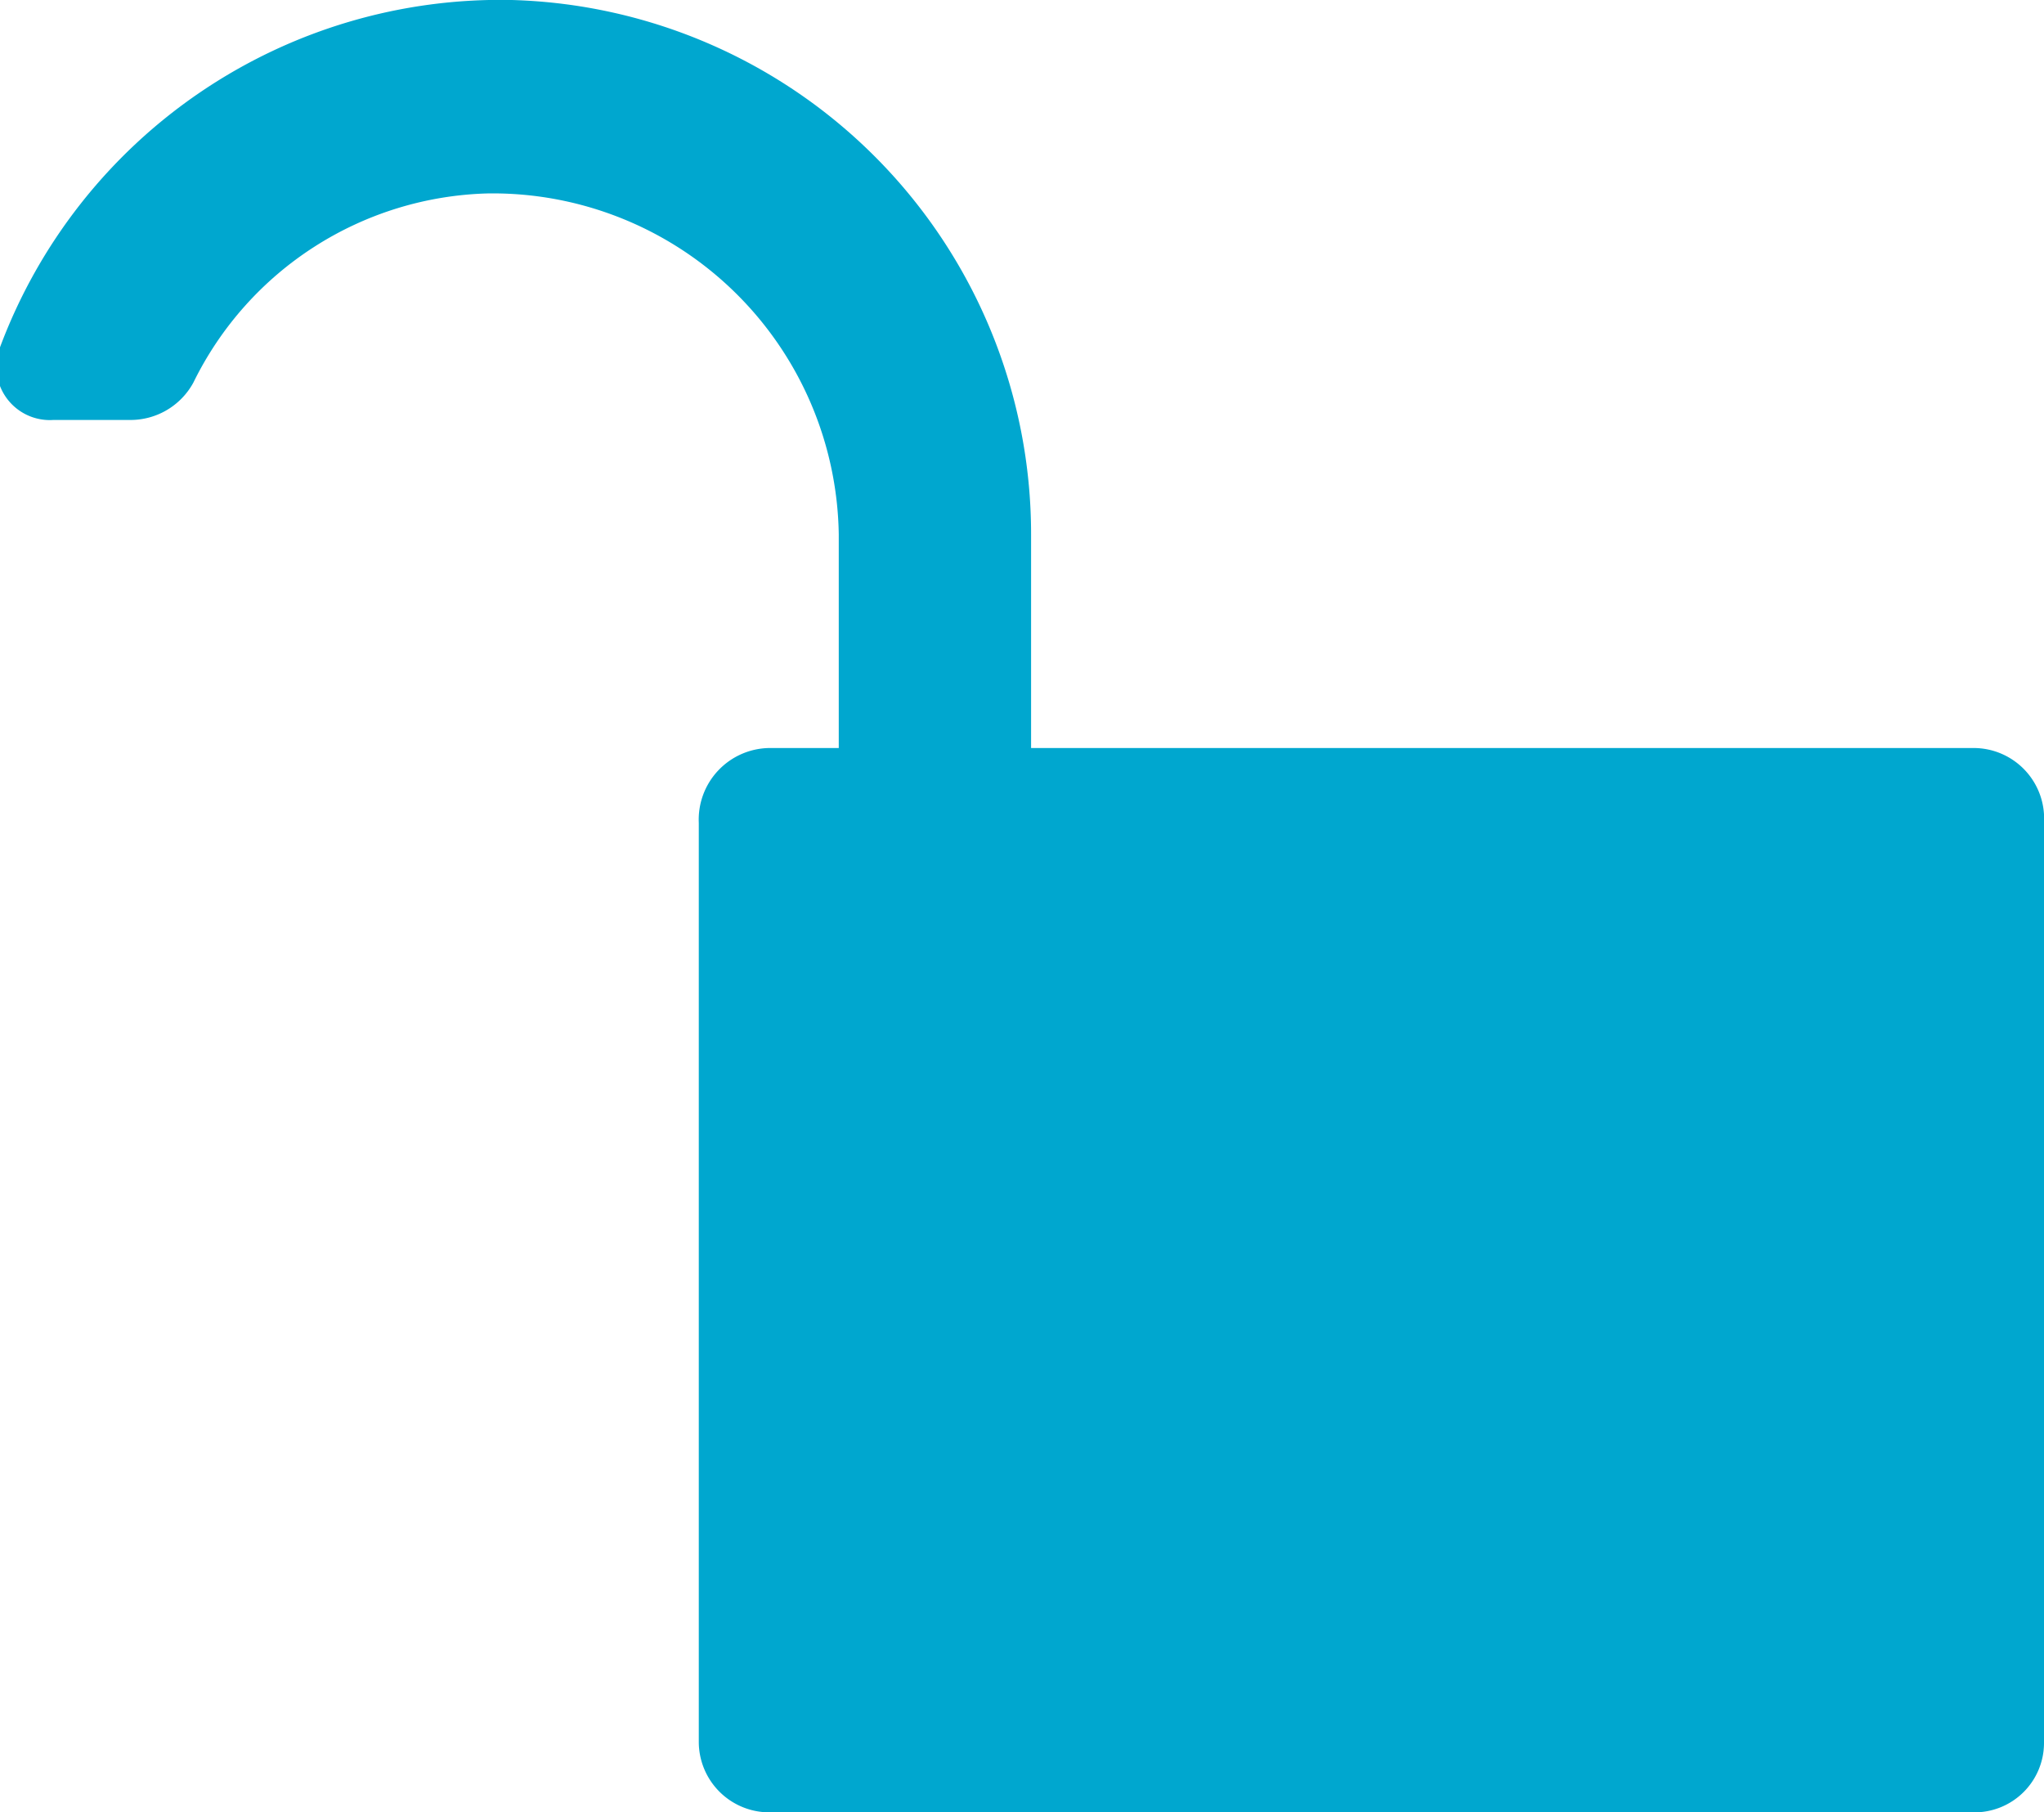 <svg xmlns="http://www.w3.org/2000/svg" viewBox="0 0 19.13 16.96"><defs><style>.cls-1{fill:#00a7cf;}</style></defs><title>unlocked</title><g id="Layer_2" data-name="Layer 2"><g id="Layer_1-2" data-name="Layer 1"><path class="cls-1" d="M19.13,7.7v8.6a.65.65,0,0,1-.66.66H7.2a.66.66,0,0,1-.66-.66V7.7A.67.67,0,0,1,7.2,7h.65v-2A3.24,3.24,0,0,0,4.57,1.81,3.16,3.16,0,0,0,1.81,3.58a.67.67,0,0,1-.6.35H.5A.5.5,0,0,1,0,3.25,5,5,0,0,1,4.79,0,5,5,0,0,1,9.65,5V7h8.82A.66.66,0,0,1,19.13,7.7Z"/></g></g></svg>